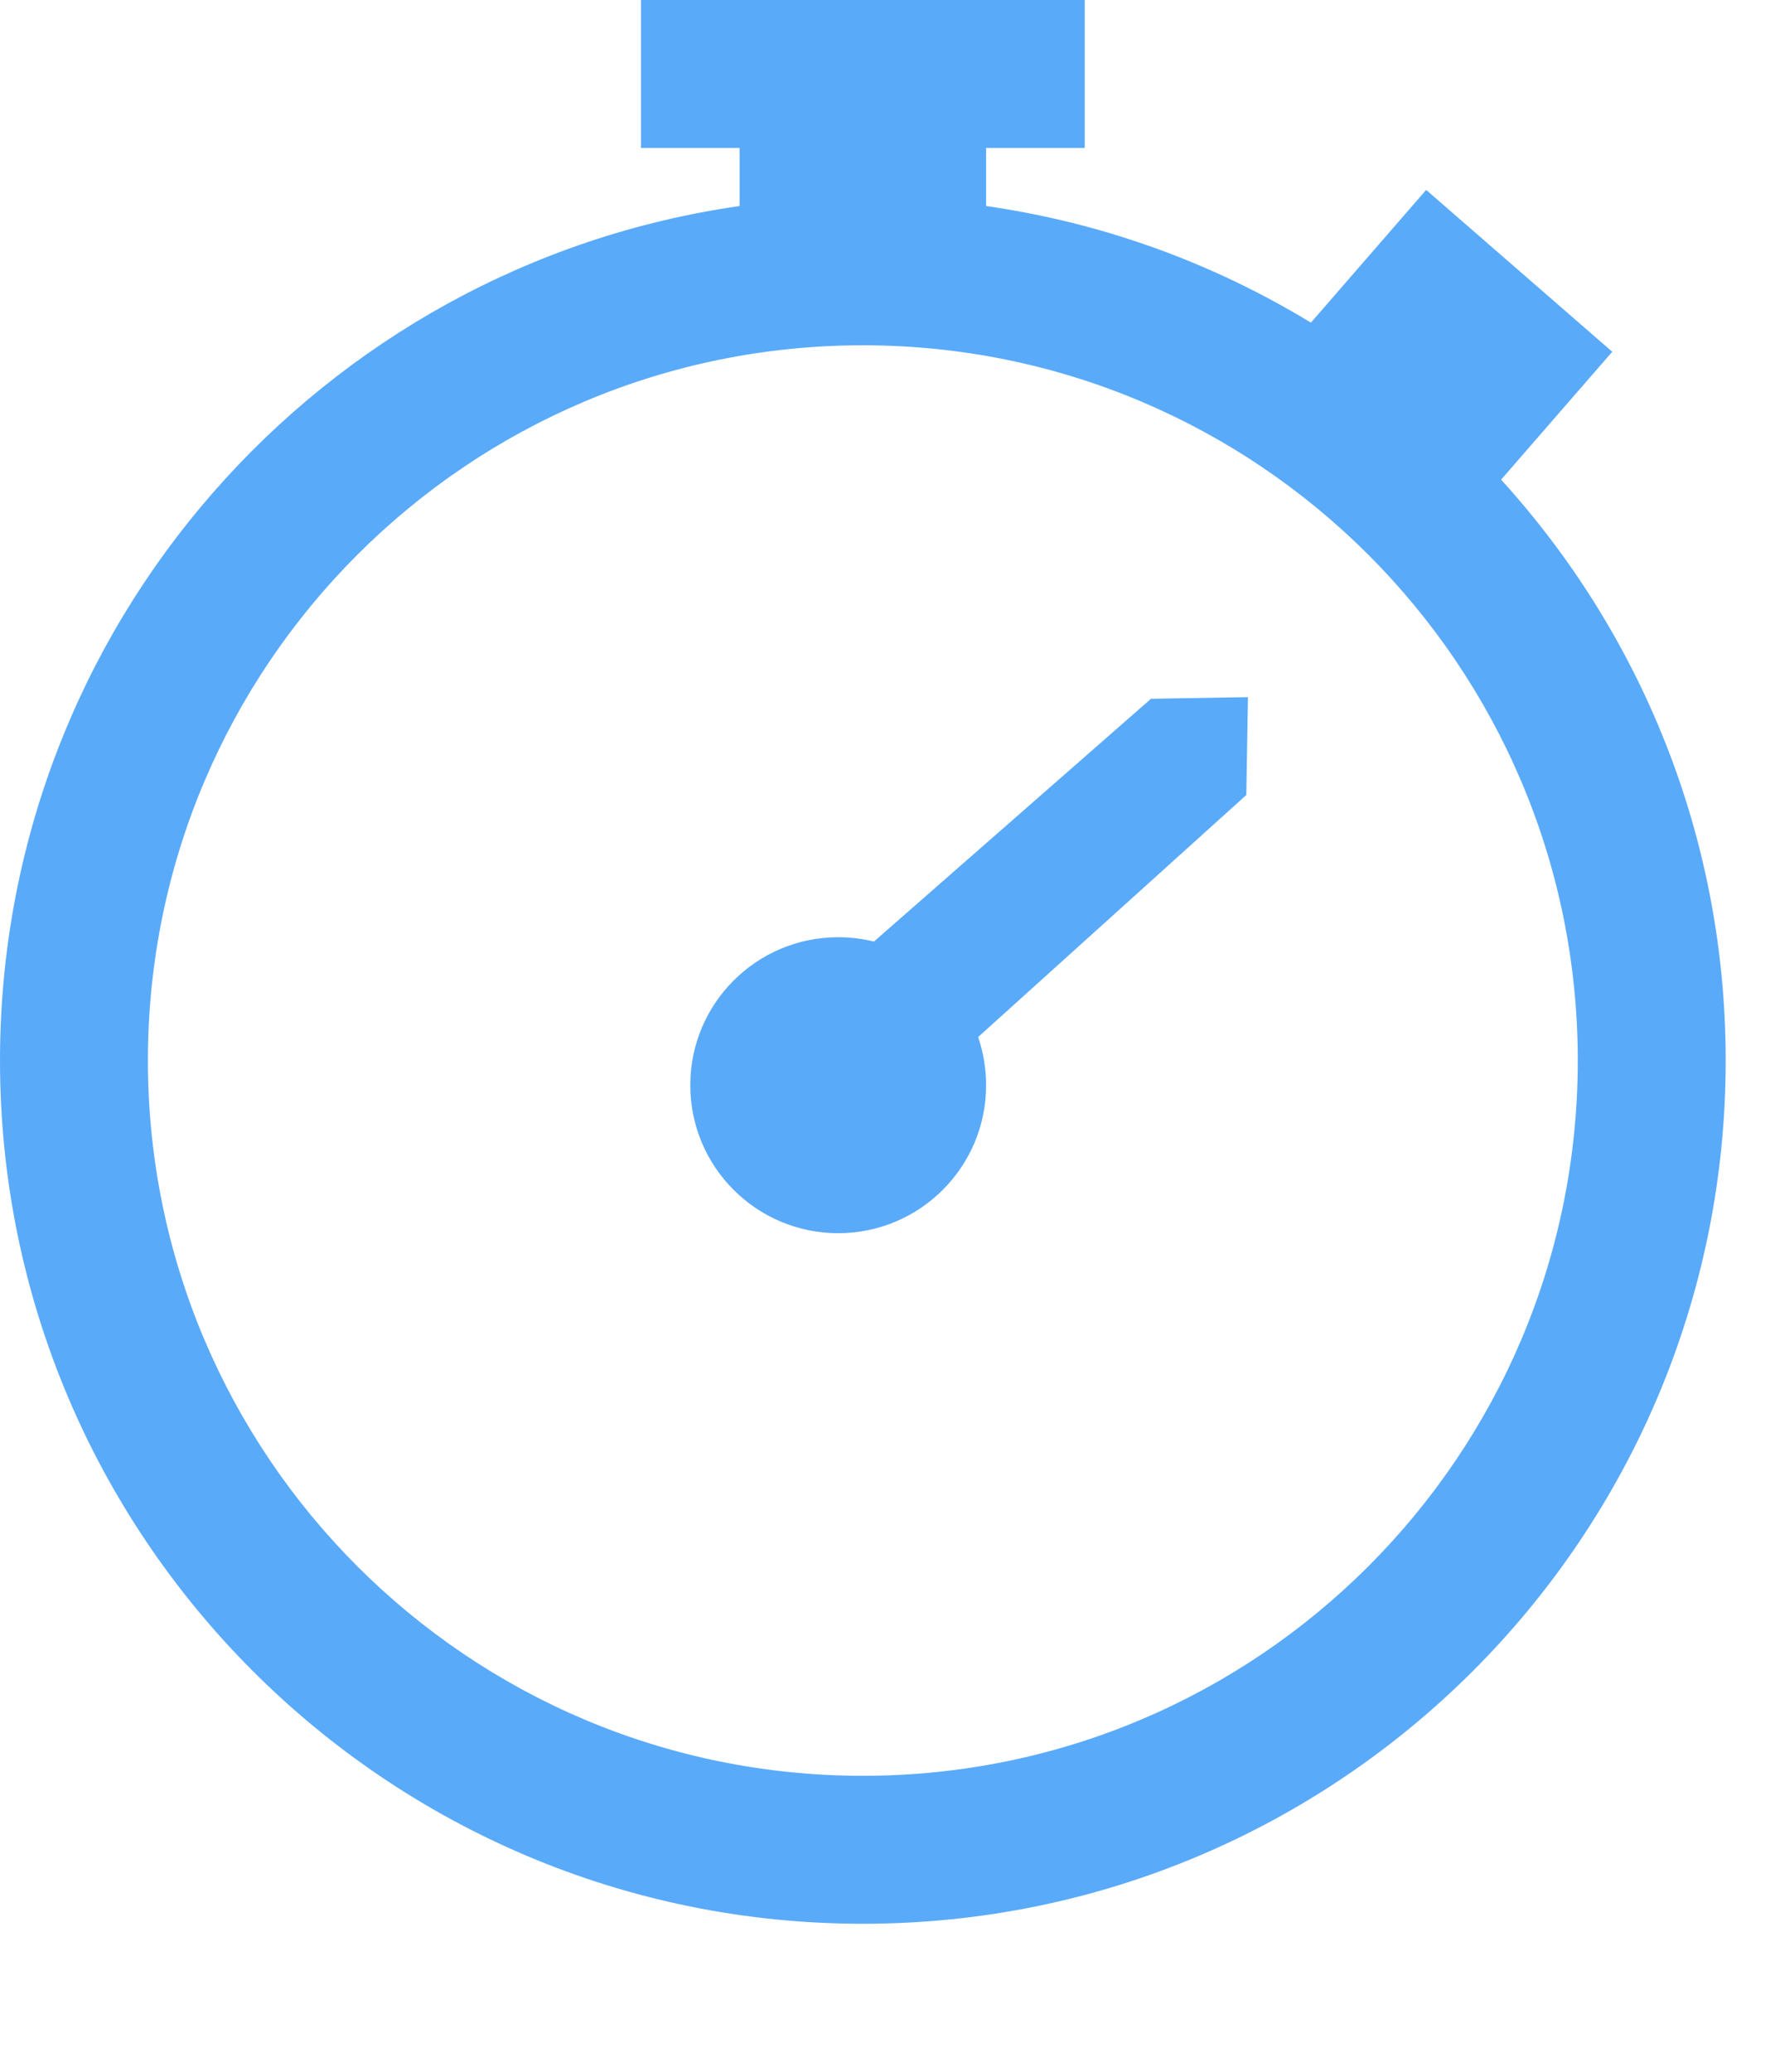 <?xml version="1.0" encoding="UTF-8"?>
<svg width="36px" height="42px" viewBox="0 0 36 42" version="1.1" xmlns="http://www.w3.org/2000/svg" xmlns:xlink="http://www.w3.org/1999/xlink">
    <!-- Generator: Sketch 49 (51002) - http://www.bohemiancoding.com/sketch -->
    <title>action_timer_OFF</title>
    <desc>Created with Sketch.</desc>
    <defs></defs>
    <g id="Symbols" stroke="none" stroke-width="1" fill="none" fill-rule="evenodd">
        <g id="nany-icon-/-timer-/-off" transform="translate(-5, -3)" fill="#5AAAFA">
            <path d="M22.725,22.088 L28.344,17.166 L30.311,17.133 L30.277,19.117 L24.838,24.024 C24.943,24.33 25,24.658 25,25 C25,26.657 23.657,28 22,28 C20.343,28 19,26.657 19,25 C19,23.343 20.343,22 22,22 C22.25,22 22.493,22.031 22.725,22.088 Z M31.587,9.541 L33.925,6.85 L37.699,10.131 L35.445,12.724 C38.275,15.833 40,19.965 40,24.5 C40,34.165 32.165,42 22.5,42 C12.835,42 5,34.165 5,24.5 C5,15.684 11.519,8.39 20,7.177 L20,6 L18,6 L18,3 L27,3 L27,6 L25,6 L25,7.177 C27.384,7.518 29.614,8.34 31.587,9.541 Z M22.5,39 C30.508,39 37,32.508 37,24.5 C37,16.492 30.508,10 22.5,10 C14.492,10 8,16.492 8,24.5 C8,32.508 14.492,39 22.5,39 Z" id="action_timer_OFF"></path>
        </g>
    </g>
</svg>